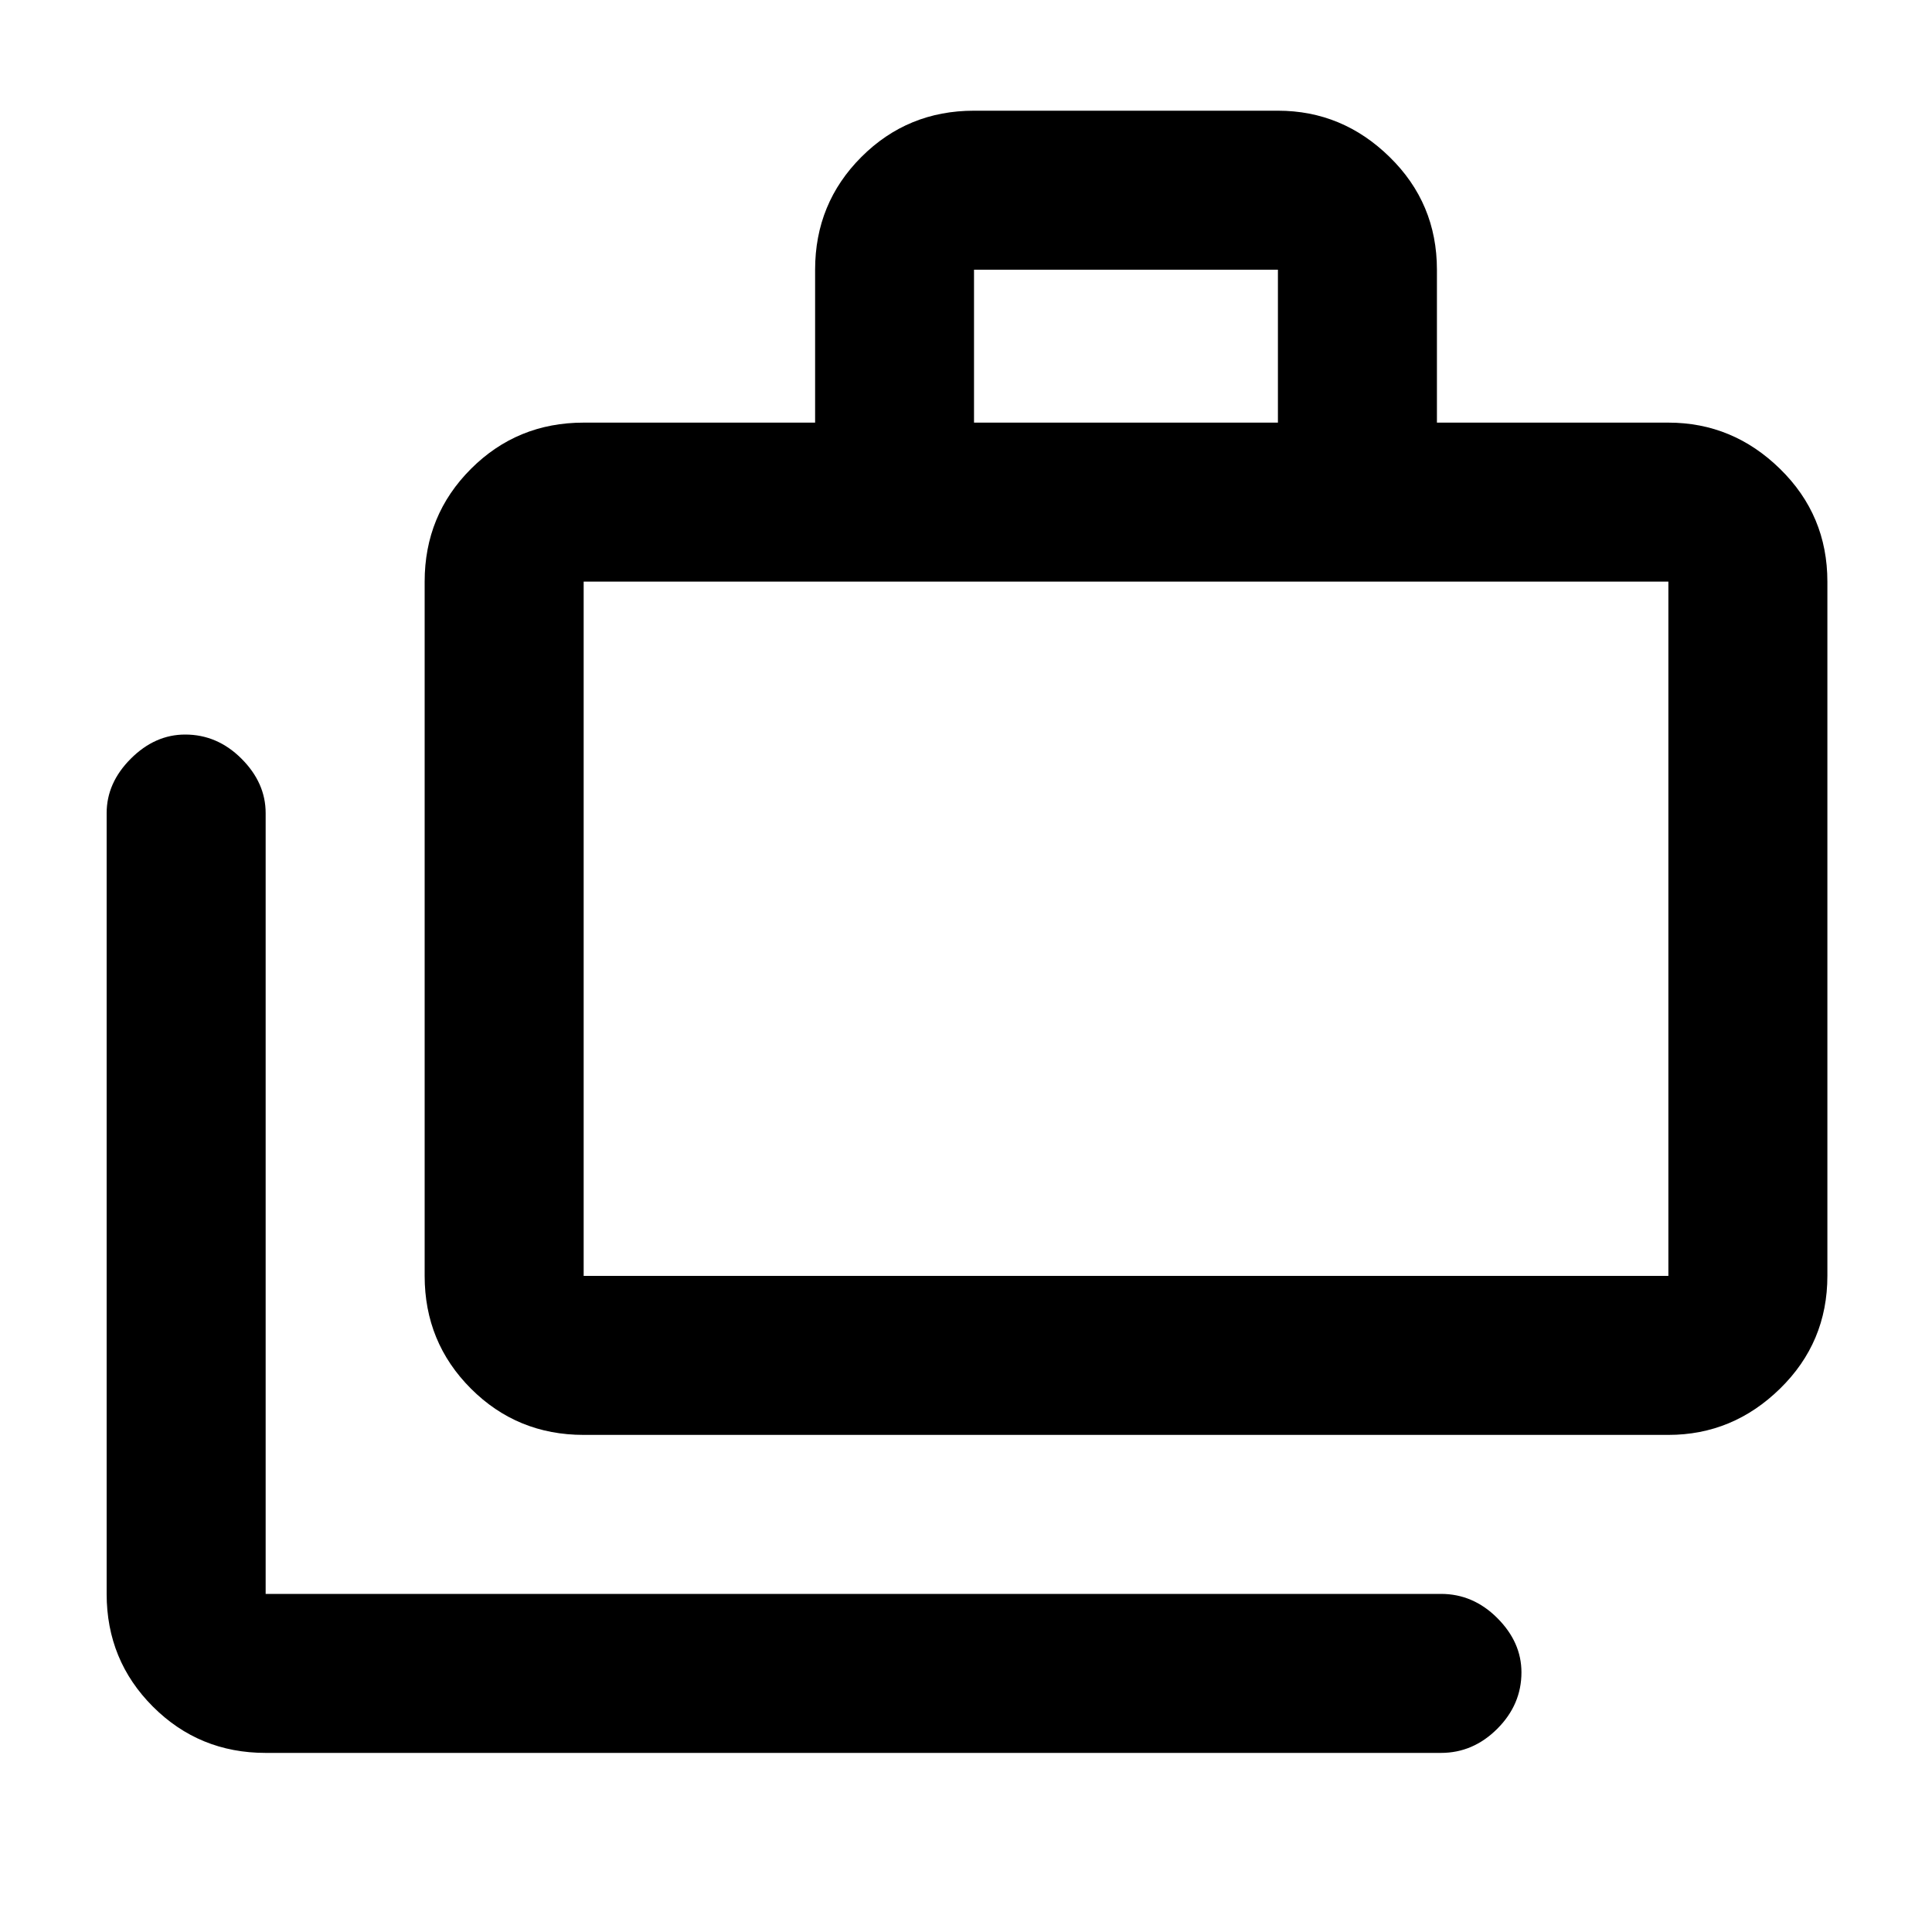 <svg xmlns="http://www.w3.org/2000/svg" height="20" width="20"><path d="M2.75 18.146Q2.062 18.146 1.583 17.667Q1.104 17.188 1.104 16.5V8.417Q1.104 8.104 1.354 7.854Q1.604 7.604 1.917 7.604Q2.25 7.604 2.5 7.854Q2.75 8.104 2.75 8.417V16.5Q2.75 16.5 2.75 16.5Q2.75 16.5 2.75 16.5H14.917Q15.25 16.5 15.5 16.75Q15.75 17 15.75 17.312Q15.75 17.646 15.5 17.896Q15.25 18.146 14.917 18.146ZM6.042 14.854Q5.354 14.854 4.875 14.375Q4.396 13.896 4.396 13.208V6.021Q4.396 5.333 4.875 4.854Q5.354 4.375 6.042 4.375H8.438V2.792Q8.438 2.104 8.917 1.625Q9.396 1.146 10.083 1.146H13.229Q13.896 1.146 14.385 1.625Q14.875 2.104 14.875 2.792V4.375H17.271Q17.938 4.375 18.427 4.854Q18.917 5.333 18.917 6.021V13.208Q18.917 13.896 18.427 14.375Q17.938 14.854 17.271 14.854ZM10.083 4.375H13.229V2.792Q13.229 2.792 13.229 2.792Q13.229 2.792 13.229 2.792H10.083Q10.083 2.792 10.083 2.792Q10.083 2.792 10.083 2.792ZM6.042 13.208H17.271Q17.271 13.208 17.271 13.208Q17.271 13.208 17.271 13.208V6.021Q17.271 6.021 17.271 6.021Q17.271 6.021 17.271 6.021H6.042Q6.042 6.021 6.042 6.021Q6.042 6.021 6.042 6.021V13.208Q6.042 13.208 6.042 13.208Q6.042 13.208 6.042 13.208ZM6.042 13.208Q6.042 13.208 6.042 13.208Q6.042 13.208 6.042 13.208V6.021Q6.042 6.021 6.042 6.021Q6.042 6.021 6.042 6.021Q6.042 6.021 6.042 6.021Q6.042 6.021 6.042 6.021V13.208Q6.042 13.208 6.042 13.208Q6.042 13.208 6.042 13.208Z"/></svg>